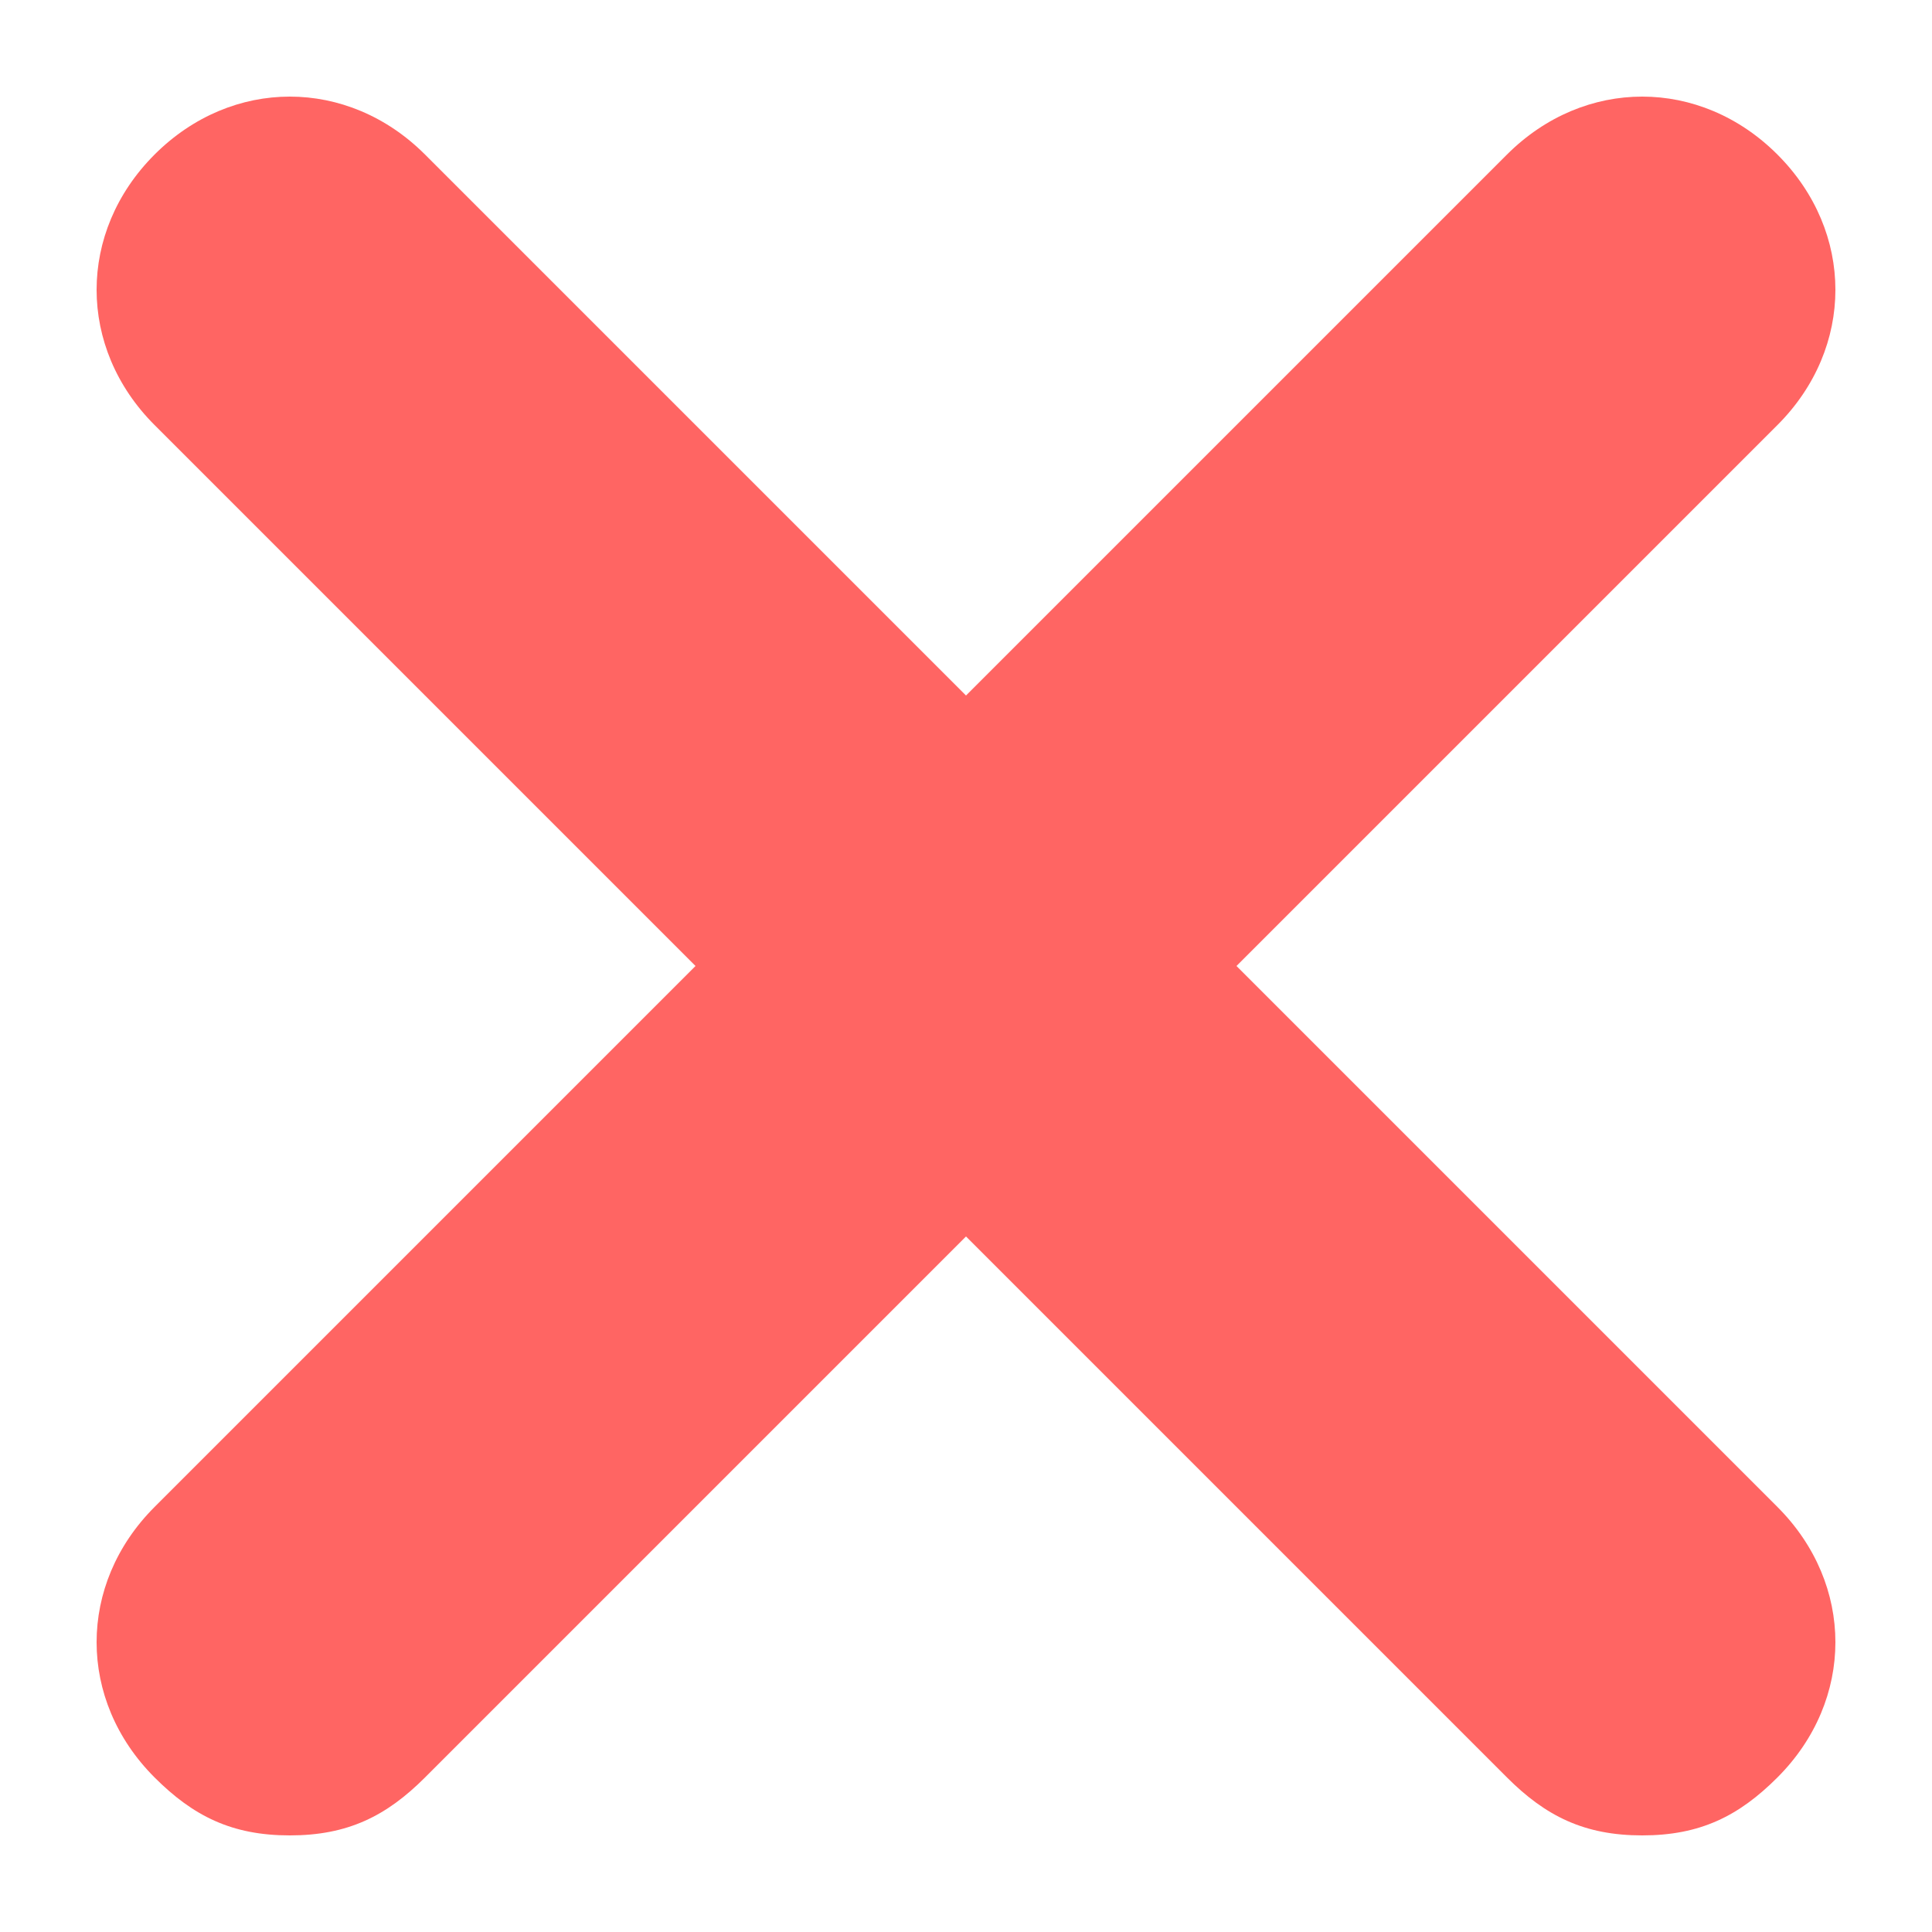 <?xml version="1.0" encoding="utf-8"?>
<!-- Generator: Adobe Illustrator 17.1.0, SVG Export Plug-In . SVG Version: 6.00 Build 0)  -->
<!DOCTYPE svg PUBLIC "-//W3C//DTD SVG 1.1//EN" "http://www.w3.org/Graphics/SVG/1.1/DTD/svg11.dtd">
<svg version="1.1" id="Layer_1" xmlns="http://www.w3.org/2000/svg" xmlns:xlink="http://www.w3.org/1999/xlink" x="0px" y="0px"
	 viewBox="0 0 10 10" enable-background="new 0 0 10 10" xml:space="preserve">
<path opacity="0.8" fill="#FF3F3C" d="M9.2,7.8L6.4,5l2.8-2.8c0.4-0.4,0.4-1,0-1.4s-1-0.4-1.4,0L5,3.6L2.2,0.8c-0.4-0.4-1-0.4-1.4,0
	s-0.4,1,0,1.4L3.6,5L0.8,7.8c-0.4,0.4-0.4,1,0,1.4C1,9.4,1.2,9.5,1.5,9.5S2,9.4,2.2,9.2L5,6.4l2.8,2.8C8,9.4,8.2,9.5,8.5,9.5
	S9,9.4,9.2,9.2C9.6,8.8,9.6,8.2,9.2,7.8z"/>
</svg>
